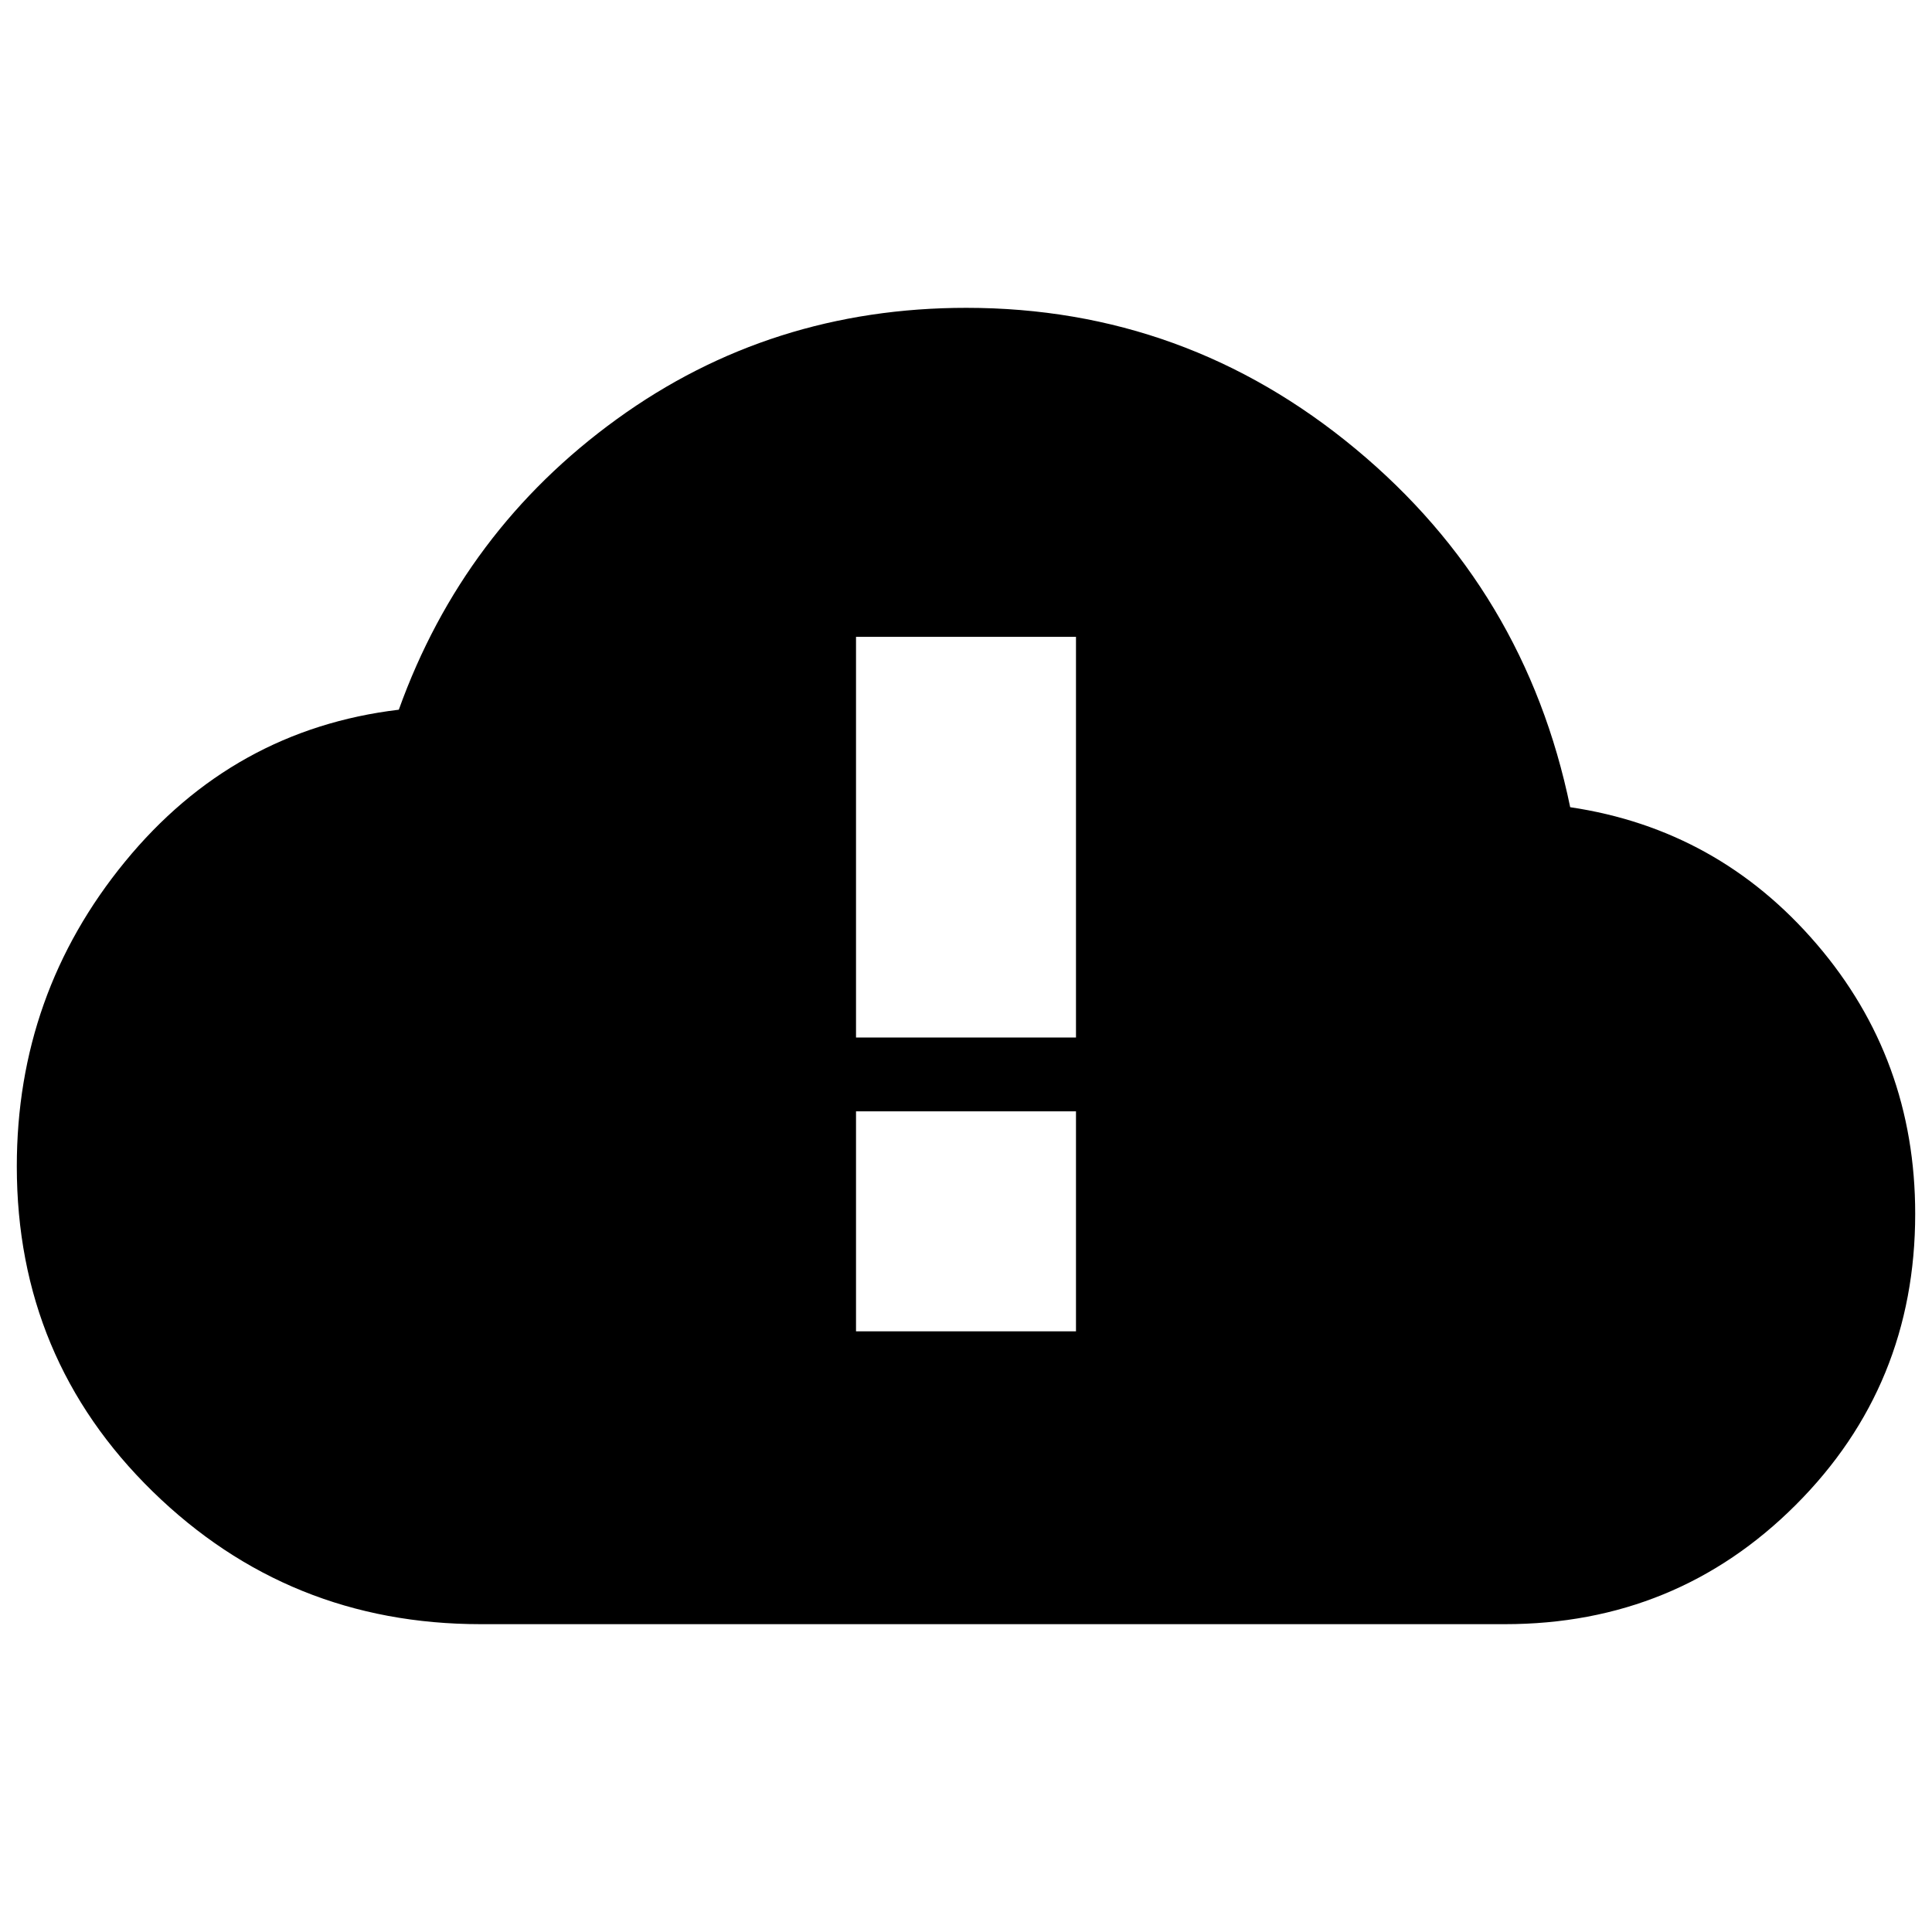 <svg xmlns="http://www.w3.org/2000/svg" height="20" viewBox="0 -960 960 960" width="20"><path d="M238.83-152.96q-95.51 0-163-65.96Q8.35-284.88 8.35-380.43q0-85.79 53.78-151.42 53.78-65.63 136.04-75.5 32-89.13 108.35-144.41t173.66-55.28q108.95 0 193.36 70.06 84.42 70.07 106.68 178.07 73.56 10.95 122.5 68.05 48.93 57.09 48.93 133.99 0 85.3-59.31 144.61-59.3 59.3-144.6 59.3H238.83Zm186.52-291.52h109.3v-199.09h-109.3v199.09Zm0 146h109.3v-109.3h-109.3v109.3Z"/></svg>